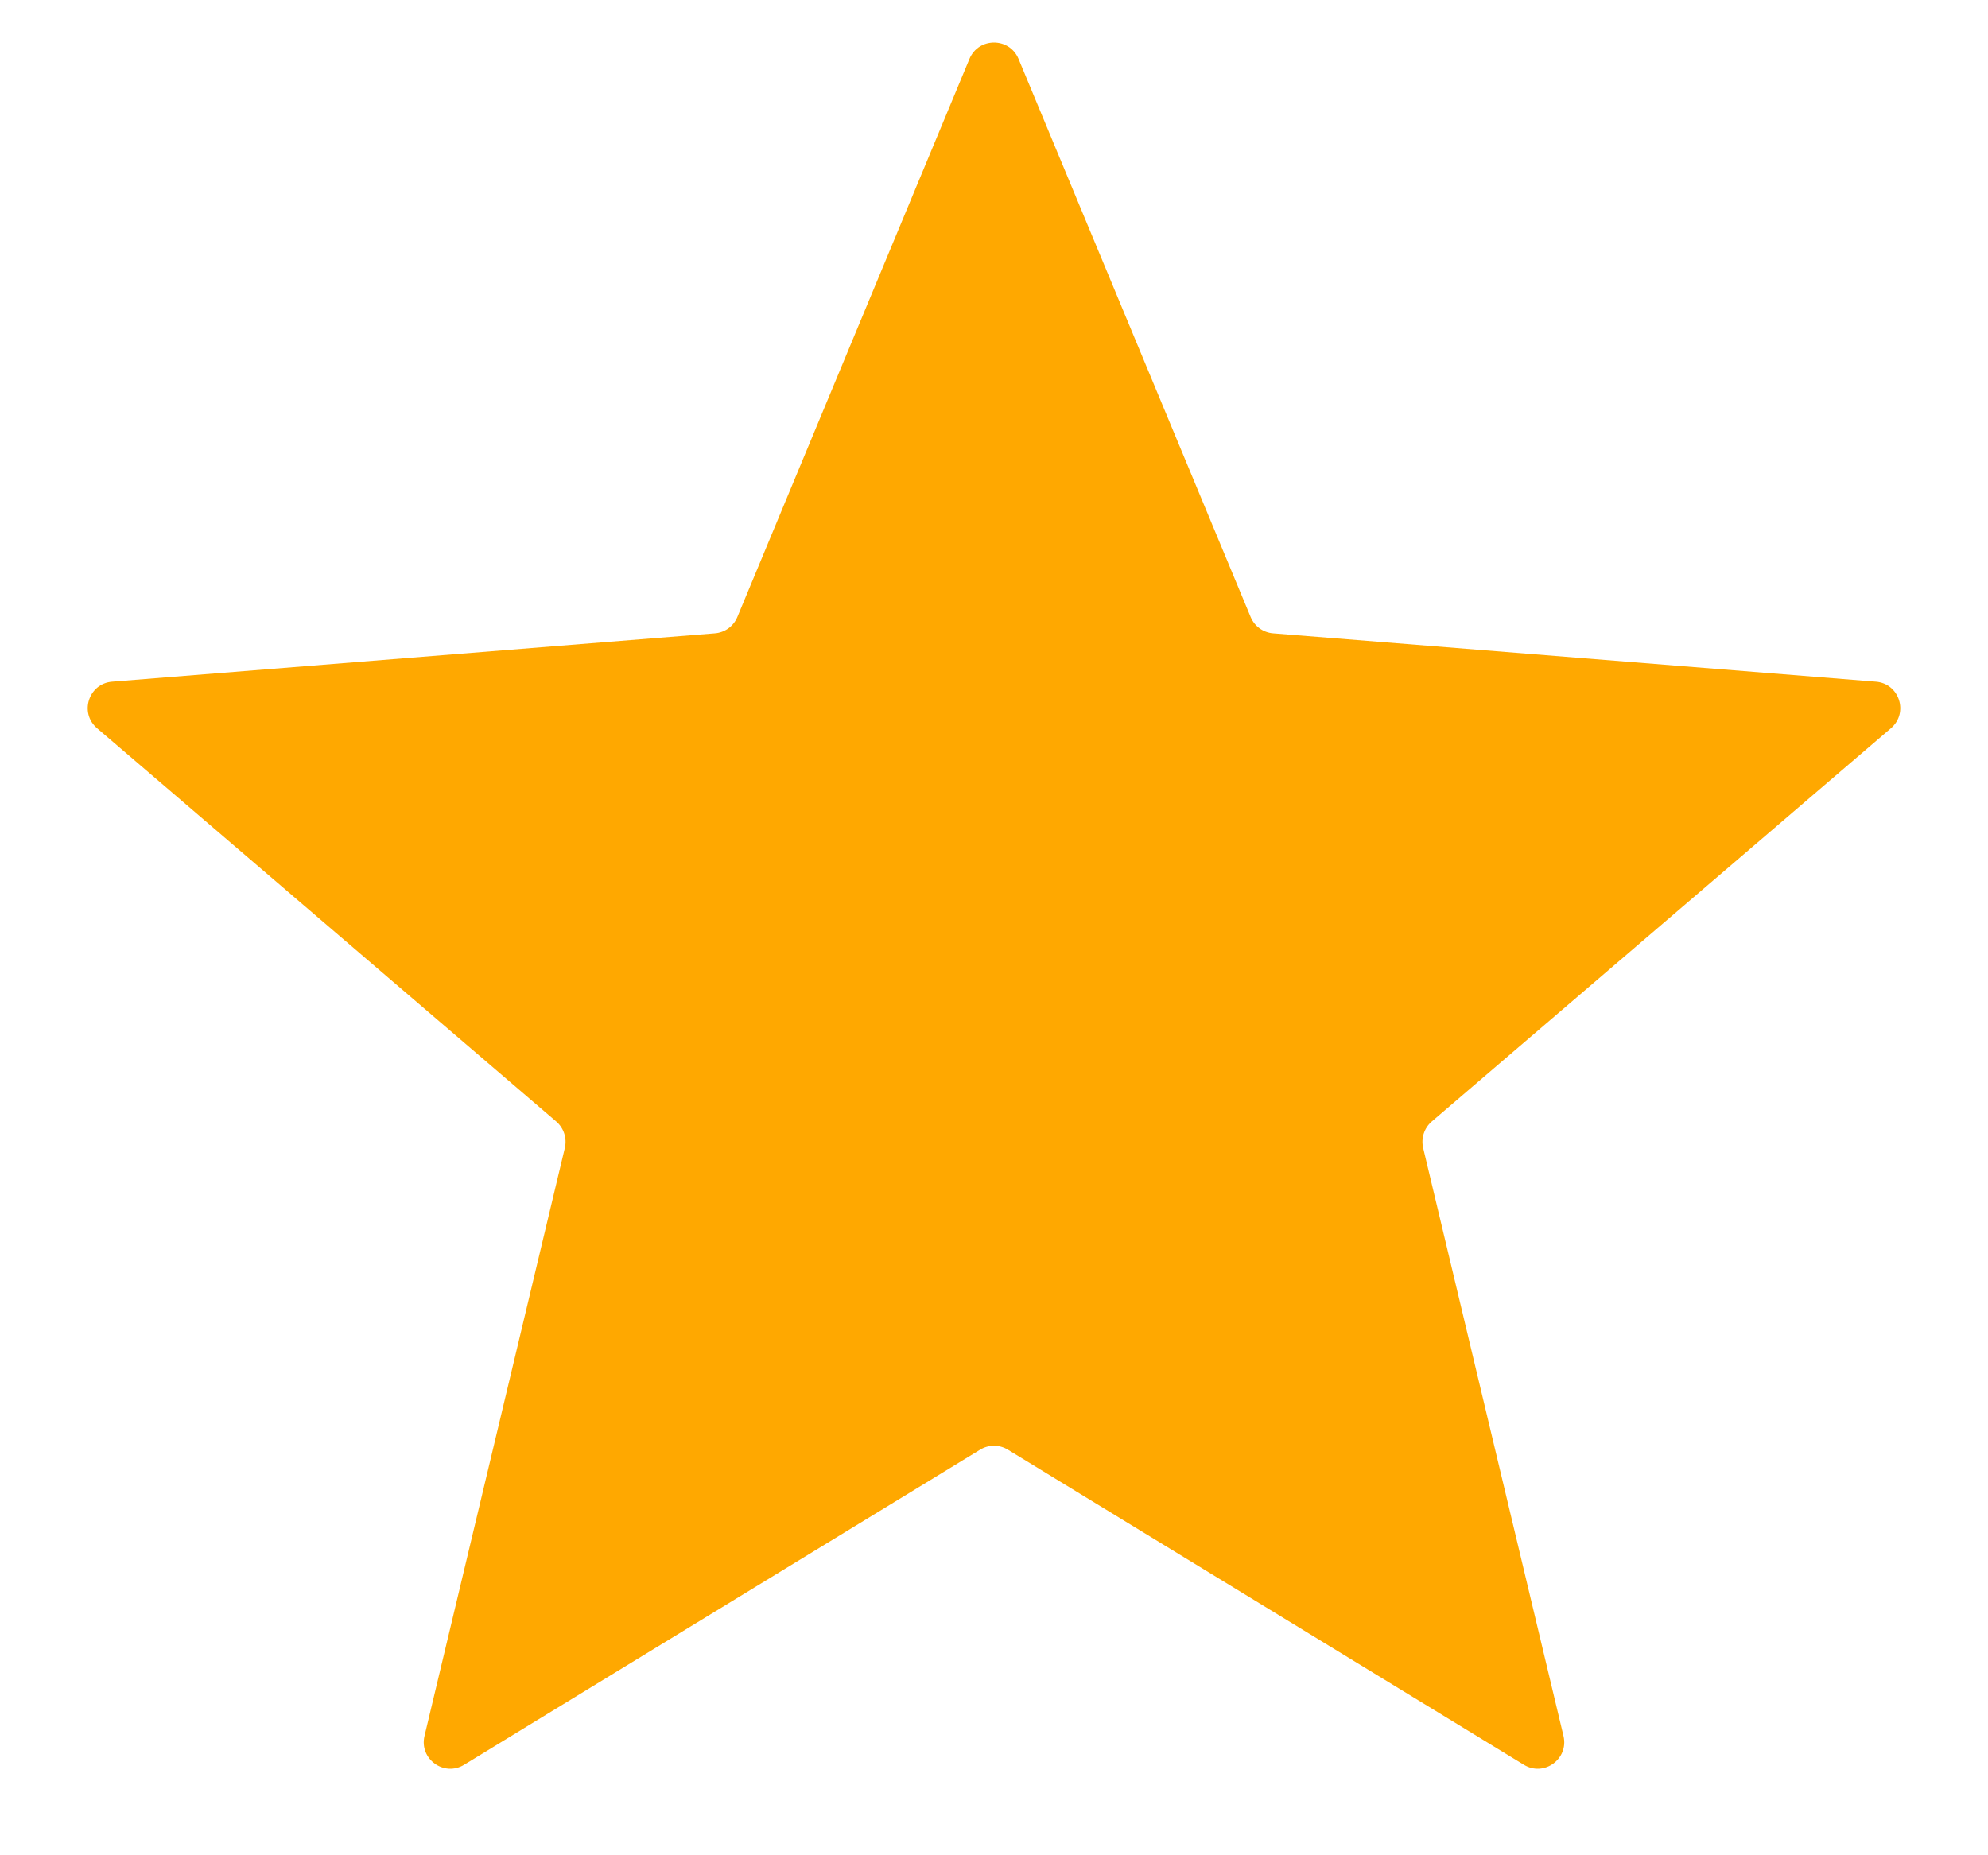 <svg width="15" height="14" viewBox="0 0 15 14" fill="none" xmlns="http://www.w3.org/2000/svg">
<path d="M7.315 0.444C7.384 0.28 7.616 0.28 7.685 0.444L9.437 4.657C9.466 4.726 9.531 4.773 9.606 4.779L14.154 5.144C14.331 5.158 14.403 5.379 14.268 5.495L10.803 8.463C10.746 8.512 10.721 8.589 10.738 8.662L11.797 13.1C11.838 13.273 11.65 13.41 11.498 13.317L7.604 10.939C7.54 10.9 7.46 10.9 7.396 10.939L3.502 13.317C3.35 13.41 3.162 13.273 3.203 13.1L4.262 8.662C4.279 8.589 4.254 8.512 4.197 8.463L0.732 5.495C0.597 5.379 0.669 5.158 0.846 5.144L5.394 4.779C5.469 4.773 5.534 4.726 5.563 4.657L7.315 0.444Z" fill="#FFA800"/>
</svg>
